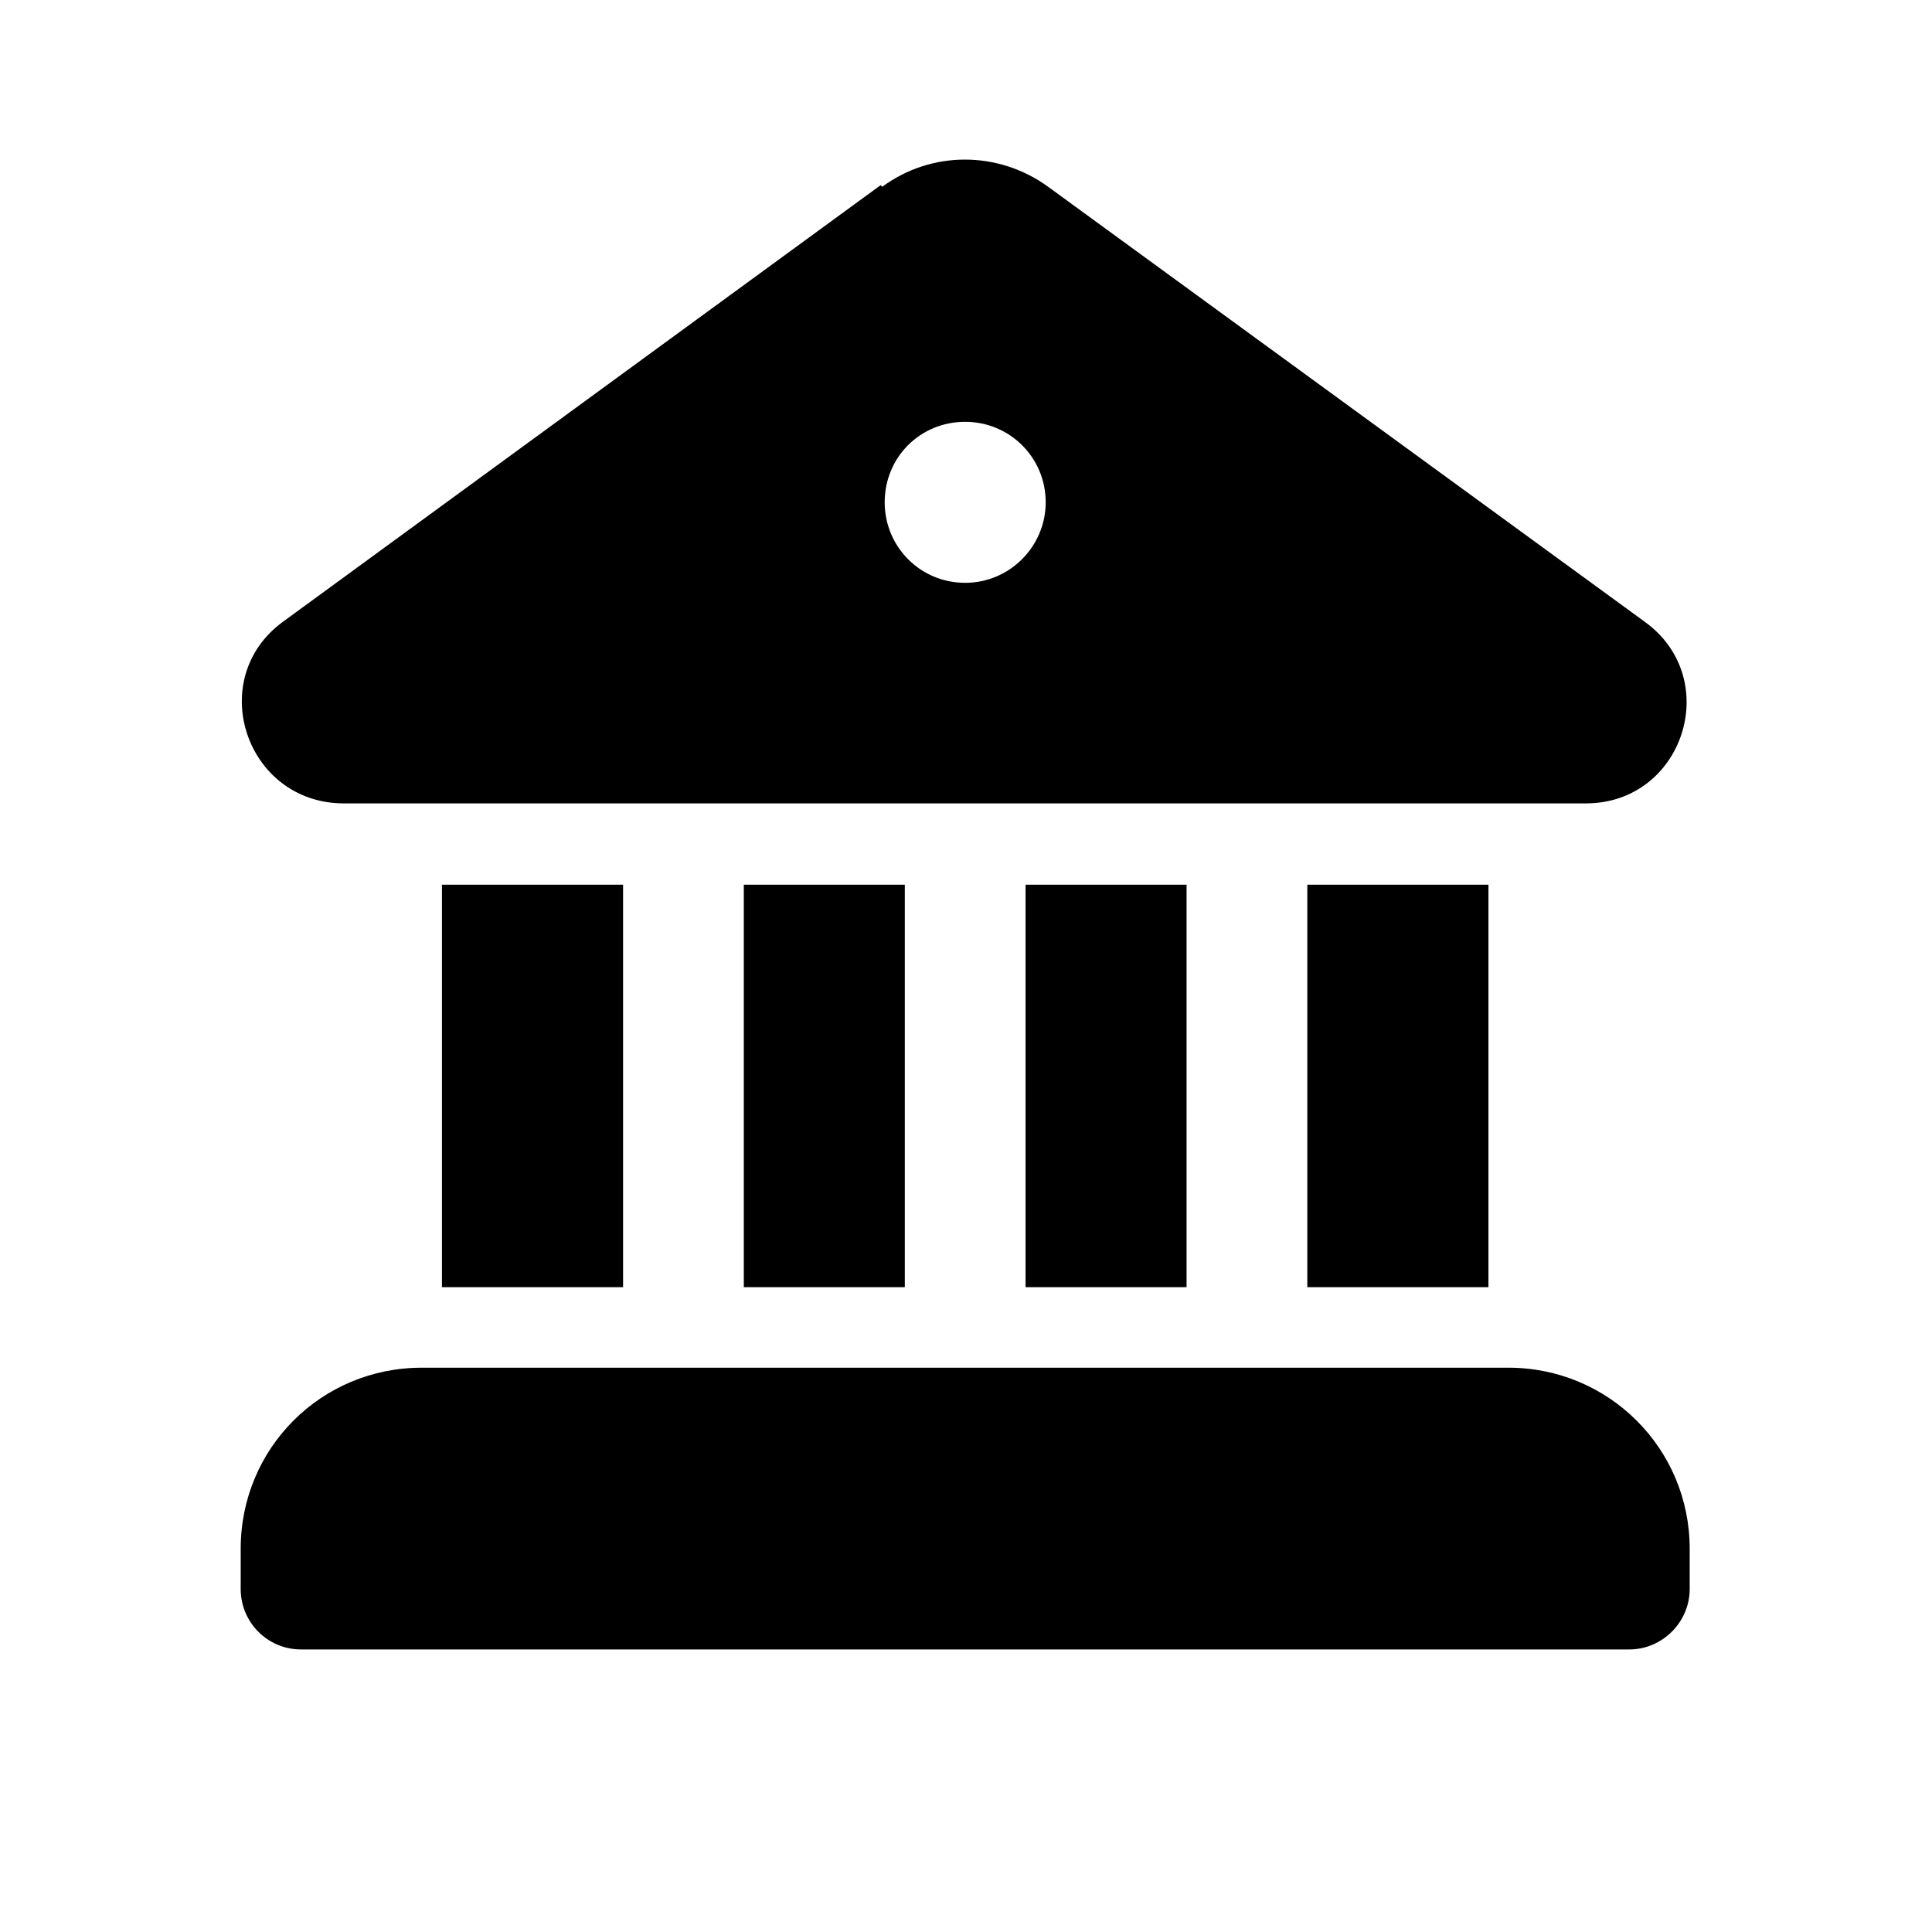 <svg viewBox="0 0 24 24" xmlns="http://www.w3.org/2000/svg"><path fill="currentColor" d="M10.96 2.32c.61-.45 1.44-.45 2.06 0l7.42 5.41c.97.71.47 2.25-.74 2.25H4.26c-1.21-.01-1.72-1.55-.74-2.26l7.42-5.42Zm2.03 3.92c0-.56-.45-1-1-1 -.56 0-1 .44-1 1 0 .55.44 1 1 1 .55 0 1-.45 1-1Zm-1.75 9.75h-2v-5h2v5Zm3.5 0h-2v-5h2v5Zm3.75 0h-2.25v-5h2.25v5Zm.25 1H5.24c-1.25 0-2.25 1-2.25 2.25v.5c0 .41.33.75.75.75h16.5c.41 0 .75-.34.75-.75v-.5c0-1.25-1.01-2.25-2.25-2.25Zm-11-1H5.49v-5h2.25v5Z"/></svg>